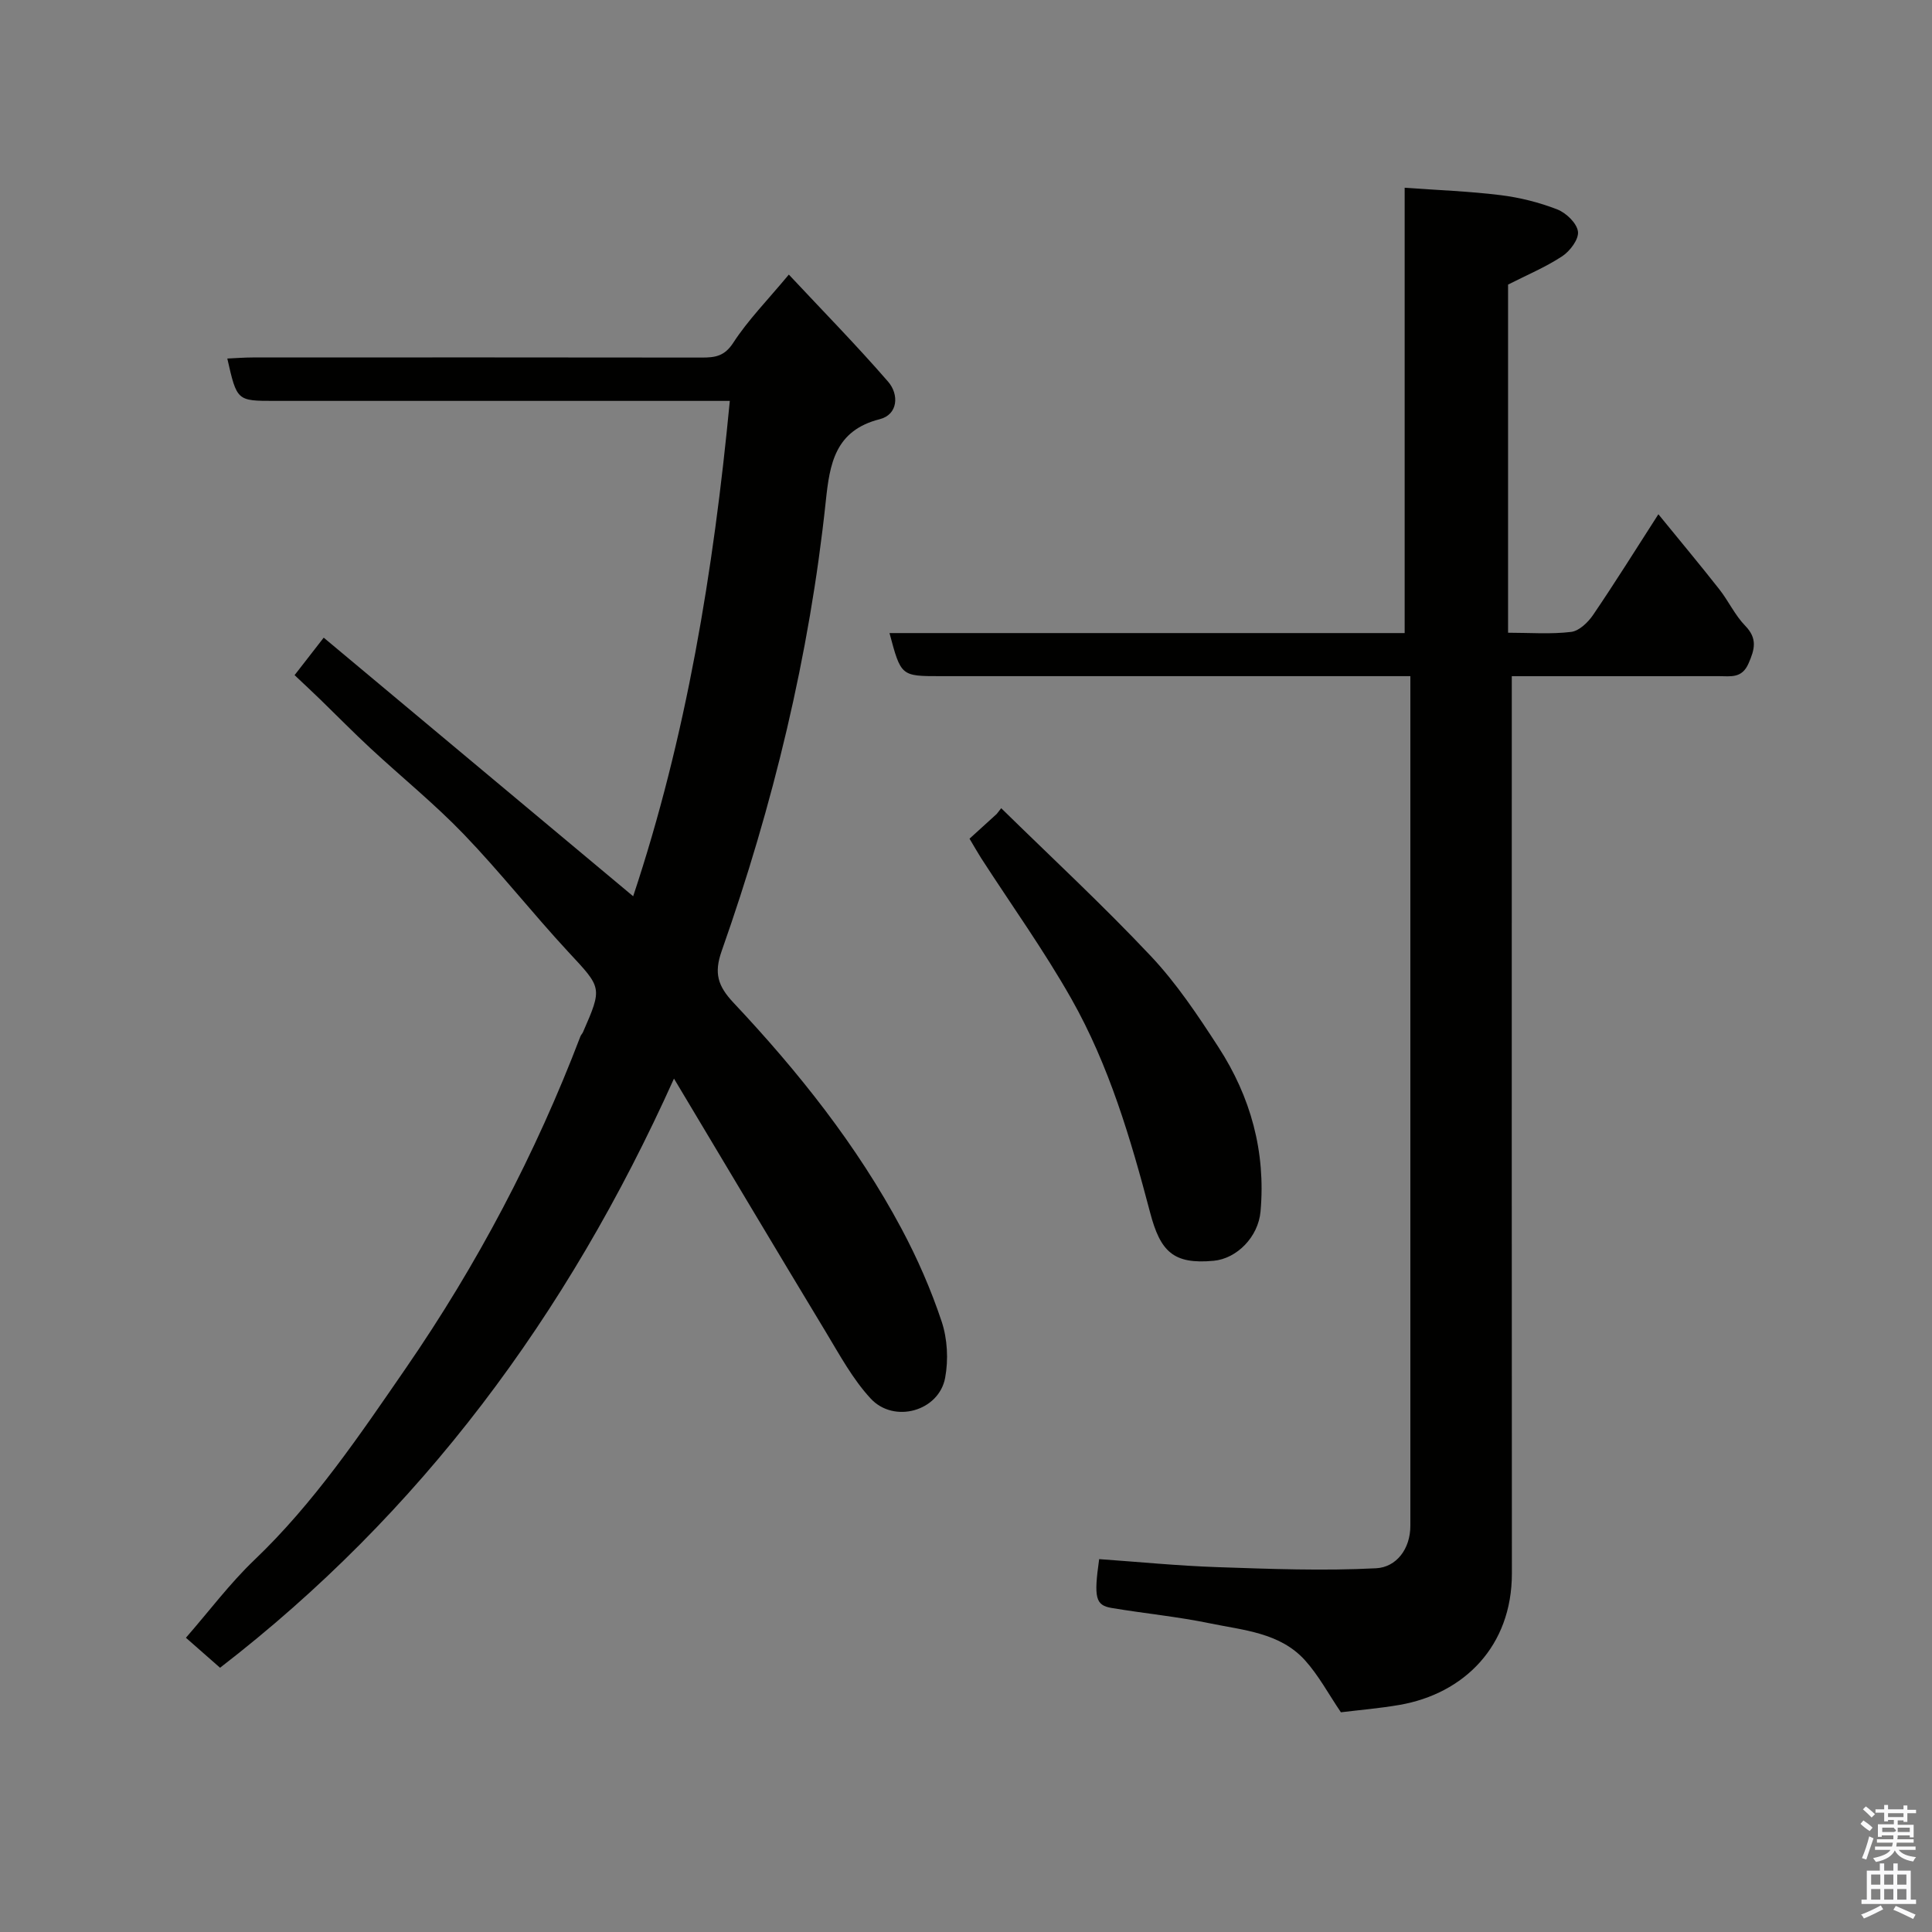<svg enable-background="new 0 0 400 400" viewBox="0 0 400 400" xmlns="http://www.w3.org/2000/svg"><rect x="0" y="0" width="400" height="400" fill="#808080" stroke="none"/><path d="m385.2 377.6.6-.7c.6.4 1.3.9 1.9 1.5l-.6.7c-.8-.5-1.4-1-1.9-1.5zm.3 7.1c.6-1.4 1.1-2.9 1.5-4.5.3.1.6.3.9.4-.5 1.4-1 2.9-1.5 4.4zm.2-10.1.6-.6c.7.5 1.3 1.1 1.9 1.6l-.7.7c-.6-.6-1.2-1.2-1.8-1.7zm8.4-.8h.8v.9h1.8v.7h-1.8v1.8h-.8v-.3h-1.2v.9h3.3v2.6h-.8v-.4h-2.5c0 .3 0 .6-.1.8h3.4v.7h-3.5c0 .3-.1.6-.1.8h4v.7h-3.5c.7.9 1.9 1.3 3.6 1.5-.2.2-.4.5-.6.9-1.9-.3-3.2-1.1-3.8-2.3-.5 1.1-1.8 2-3.9 2.4-.2-.3-.4-.5-.6-.8 1.9-.4 3.1-.9 3.6-1.7h-3.2v-.7h3.5c.1-.2.1-.5.2-.8h-3.3v-.7h3.4c0-.2 0-.5 0-.8h-2.4v.3h-.8v-2.6h3.3v-.9h-1.2v.3h-.8v-1.8h-1.8v-.7h1.8v-.9h.8v.9h3.2zm-4.4 5.5h2.4c1-.3 0-.6 0-.9h-2.4zm1.2-3.1h3.2v-.8h-3.2zm4.4 2.2h-2.4v.9h2.5v-.9z" fill="#fafafb"/><path d="m389.2 385.8h.9v1.5h1.9v-1.5h.9v1.5h2.7v6h1.1v.9h-11.3v-.9h1.1v-6h2.7zm.2 8.7.5.8c-1.2.6-2.5 1.3-4 1.9-.2-.3-.3-.6-.6-.8 1.6-.6 3-1.3 4.1-1.9zm-2-4.3h1.9v-2.1h-1.9zm0 3.1h1.9v-2.2h-1.9zm2.7-3.1h1.9v-2.1h-1.9zm0 3.1h1.9v-2.2h-1.9zm2.4 1.3c1.4.6 2.7 1.2 4.1 1.8l-.5.9c-1.5-.7-2.8-1.4-4.1-1.9zm2.2-6.5h-1.9v2.1h1.9zm-1.9 5.2h1.9v-2.2h-1.9z" fill="#fafafb"/><g fill="#010100"><path d="m45.56 345.29c-2.26-1.98-4.49-3.95-7.07-6.21 4.87-5.58 9.12-11.28 14.19-16.12 12.35-11.79 21.81-25.86 31.38-39.74 14.74-21.4 26.83-44.31 36.11-68.65.12-.31.38-.55.52-.85 4.09-9.34 3.91-9.17-3.02-16.63-7.39-7.97-14.13-16.55-21.66-24.38-6.05-6.29-12.89-11.83-19.3-17.78-3.54-3.28-6.92-6.73-10.38-10.09-1.64-1.59-3.32-3.15-5.34-5.06 1.66-2.13 3.53-4.54 6.03-7.76 21.5 17.97 42.64 35.63 64.07 53.54 11-33.03 16.63-67.25 20.01-102.56-2.23 0-4.01 0-5.8 0-29.49 0-58.99 0-88.48 0-7.77 0-7.77 0-9.76-8.77 1.81-.08 3.54-.22 5.26-.22 30.99-.01 61.99-.03 92.98.02 2.75 0 4.7-.26 6.52-3.07 3.01-4.65 6.98-8.68 11.5-14.11 7.08 7.57 14.05 14.67 20.56 22.18 2.29 2.65 2.05 6.8-1.74 7.76-9.29 2.35-10.36 9.29-11.17 16.98-3.38 31.92-10.91 62.91-21.56 93.14-1.61 4.58-.81 7.22 2.47 10.71 13.38 14.23 25.54 29.48 34.78 46.79 3.28 6.14 6.1 12.6 8.3 19.2 1.2 3.6 1.42 7.92.72 11.66-1.28 6.88-10.57 9.53-15.43 4.27-3.71-4.01-6.41-9.02-9.27-13.76-10.27-16.99-20.42-34.05-31.44-52.47-22.16 49.29-52.61 90.06-93.98 121.98z"/><path d="m227.57 322.8c8.12.57 16.28 1.38 24.47 1.66 10.96.37 21.96.8 32.89.23 4.14-.22 7.08-3.96 7.07-8.82-.01-4.5 0-9 0-13.5 0-52 0-104 0-156 0-1.96 0-3.91 0-6.38-2.24 0-4.02 0-5.81 0-30.5 0-61 0-91.5 0-8.15 0-8.15 0-10.53-8.92h106.66c0-30.75 0-61.02 0-92.2 6.89.5 13.39.73 19.83 1.53 4 .49 8.02 1.5 11.77 2.96 1.83.71 4.05 2.84 4.28 4.58.21 1.58-1.65 4.06-3.27 5.12-3.47 2.28-7.38 3.91-11.2 5.86v72.08c4.51 0 8.83.34 13.06-.17 1.66-.2 3.51-1.99 4.56-3.54 4.49-6.6 8.71-13.37 13.5-20.82 4.48 5.5 8.62 10.45 12.61 15.53 1.91 2.43 3.24 5.37 5.37 7.56 2.57 2.65 1.97 4.87.68 7.81-1.37 3.14-3.72 2.62-6.1 2.62-14.12.02-28.25.01-42.91.01v6.27c0 59.83-.03 119.66.02 179.49.01 15.08-9.92 24.9-23.25 27.22-4.17.72-8.41 1.07-12.15 1.53-2.58-3.8-4.61-7.64-7.44-10.77-5.18-5.73-12.75-6.21-19.7-7.65-6.71-1.39-13.57-2.04-20.34-3.18-3.34-.56-3.7-2.11-2.57-10.11z"/><path d="m200.73 173.64c1.96-1.78 3.8-3.45 5.63-5.12.31-.4.62-.79.93-1.19 10.37 10.17 21.04 20.06 30.99 30.63 5.33 5.66 9.73 12.27 13.98 18.83 6.68 10.29 9.82 21.67 8.72 34.03-.47 5.29-4.91 9.76-9.69 10.21-8.38.79-11.05-1.92-13.17-9.98-4.03-15.3-8.49-30.45-16.3-44.25-5.68-10.04-12.45-19.47-18.72-29.19-.77-1.22-1.48-2.48-2.37-3.97z"/></g></svg>